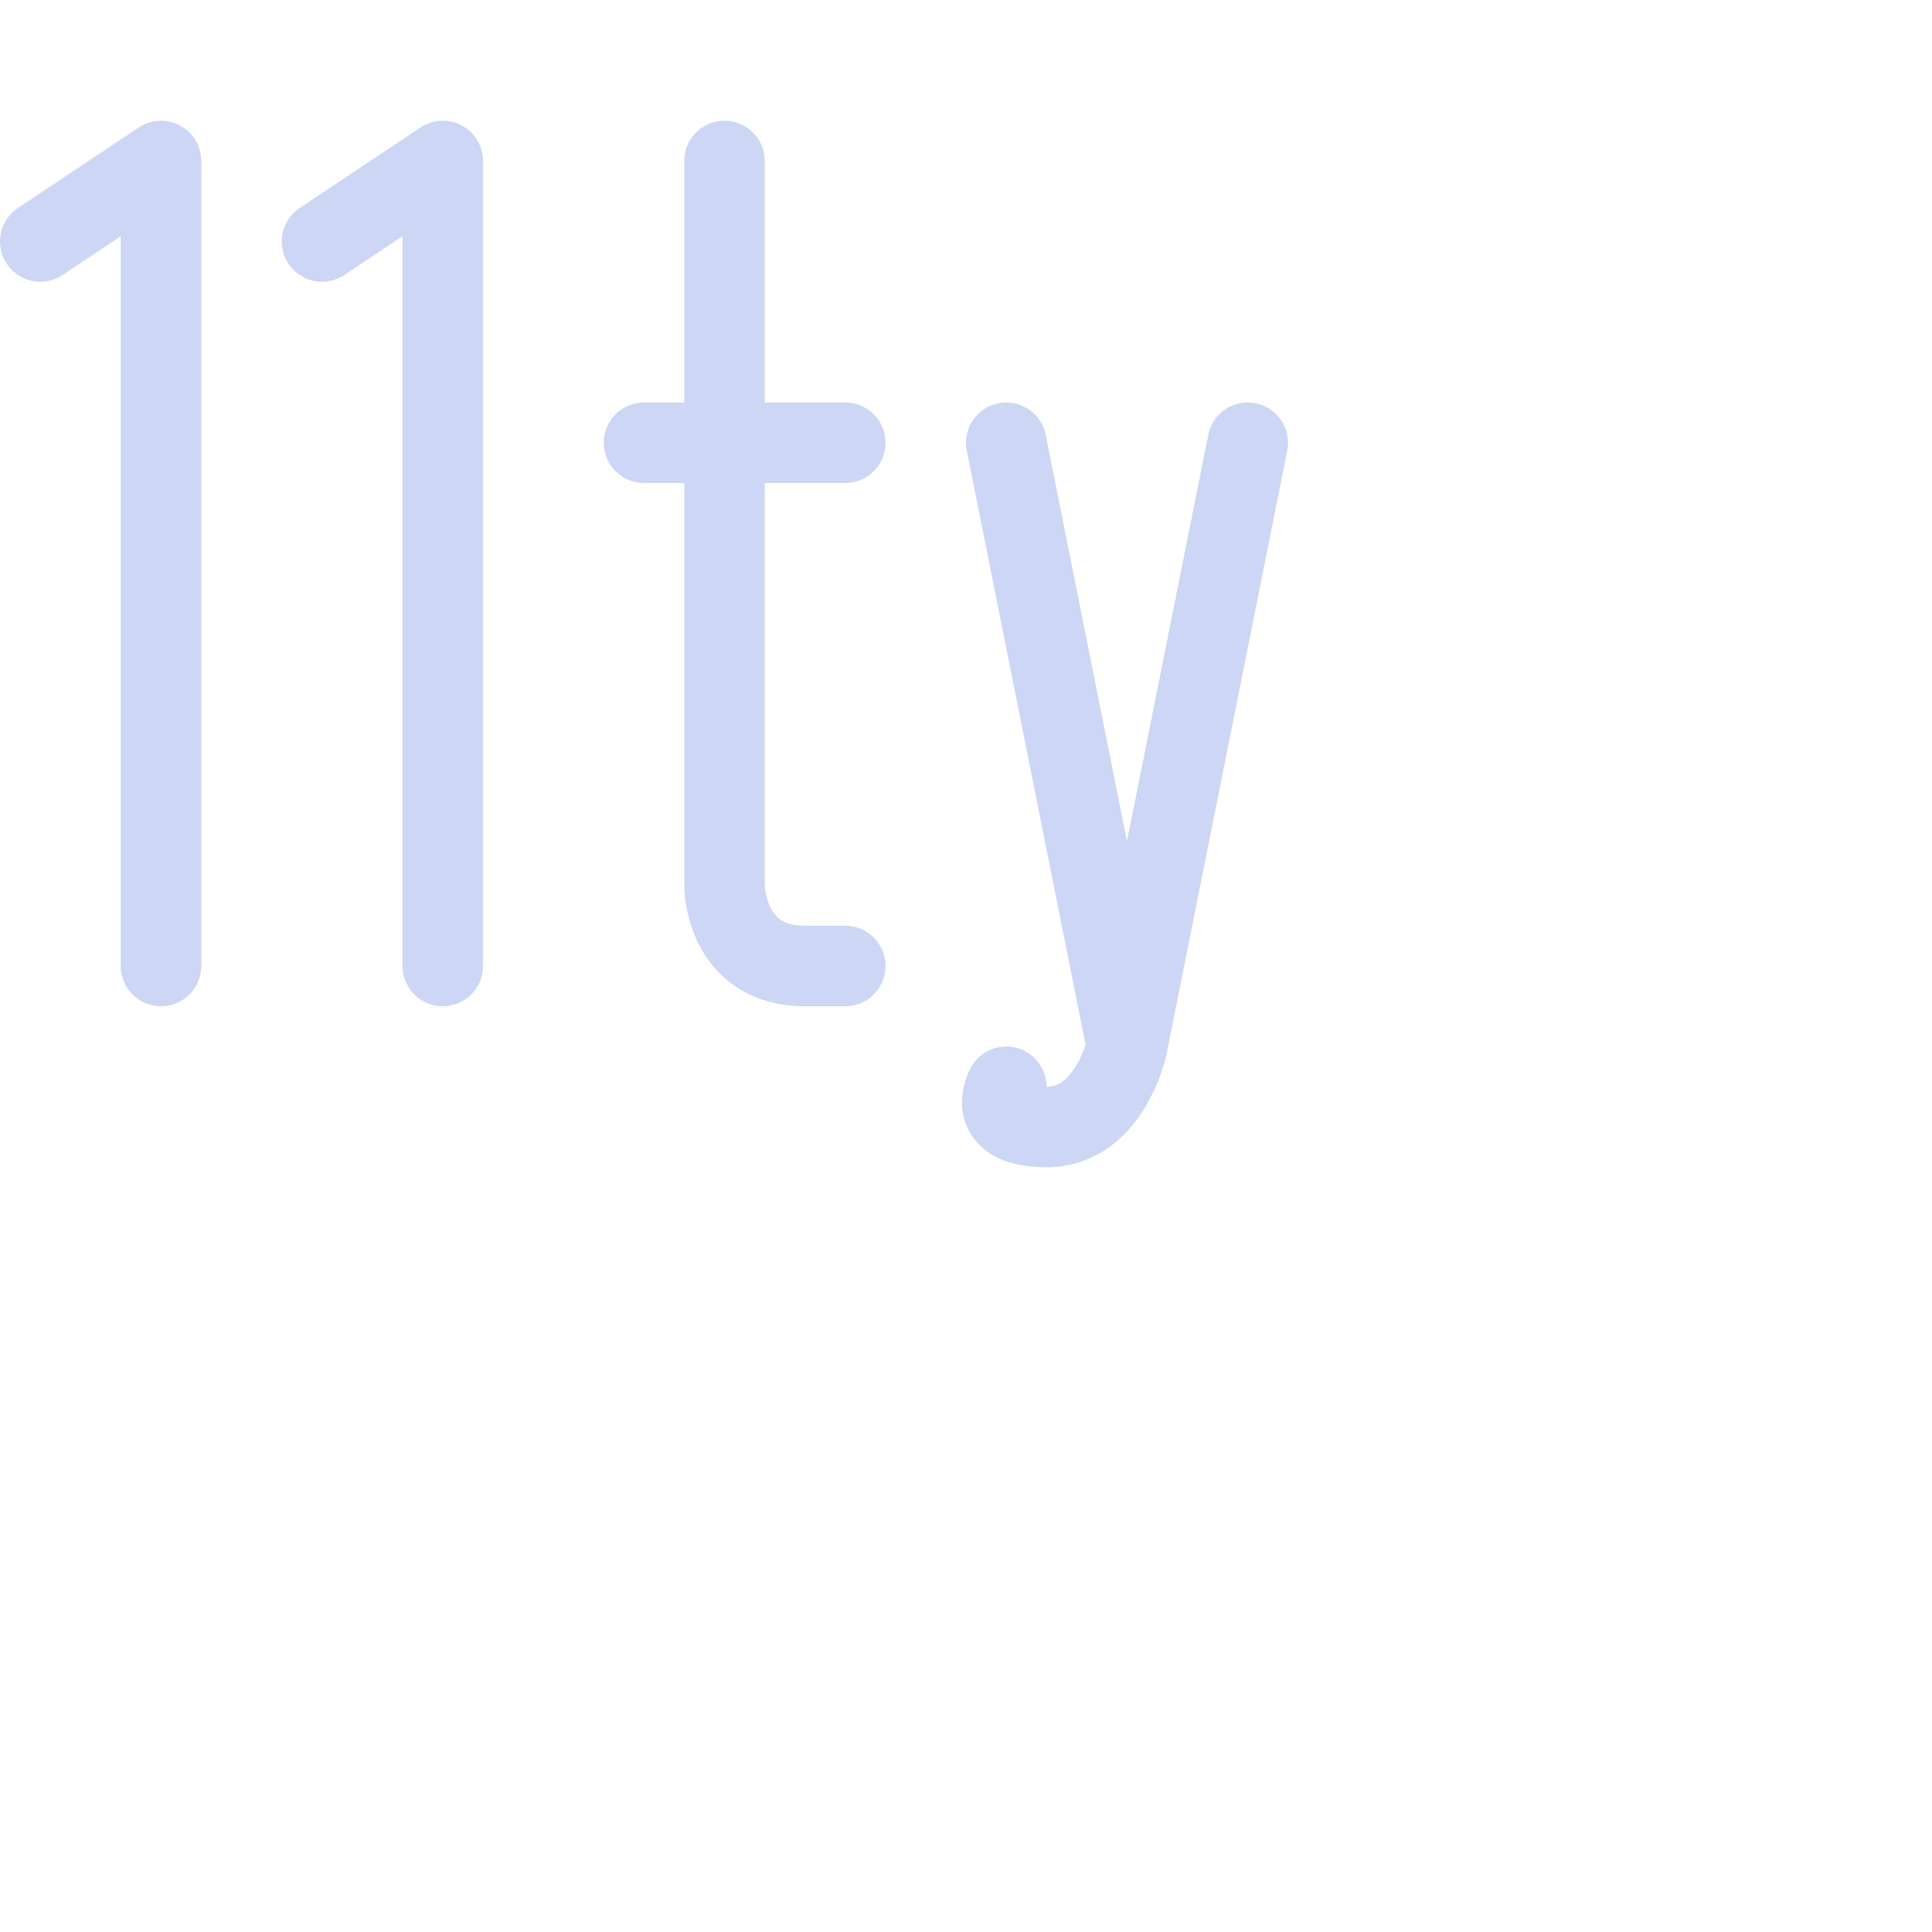 <svg viewBox="0 0 24 24" xmlns="http://www.w3.org/2000/svg">
	<path fill="none" stroke="#cdd6f4" stroke-linecap="round" stroke-linejoin="round" d="M 12.5,5.5 14,13 M 15.5,5.5 14,13 c 0,0 -0.215,1 -1,1 -0.785,0 -0.5,-0.5 -0.5,-0.5 M 8,5.5 H 10.5 M 9,2 v 9 c 0,0 0,1 1,1 h 0.5 M 0.5,3 2,2 V 12 M 4,3 5.5,2 v 10" />
</svg>
